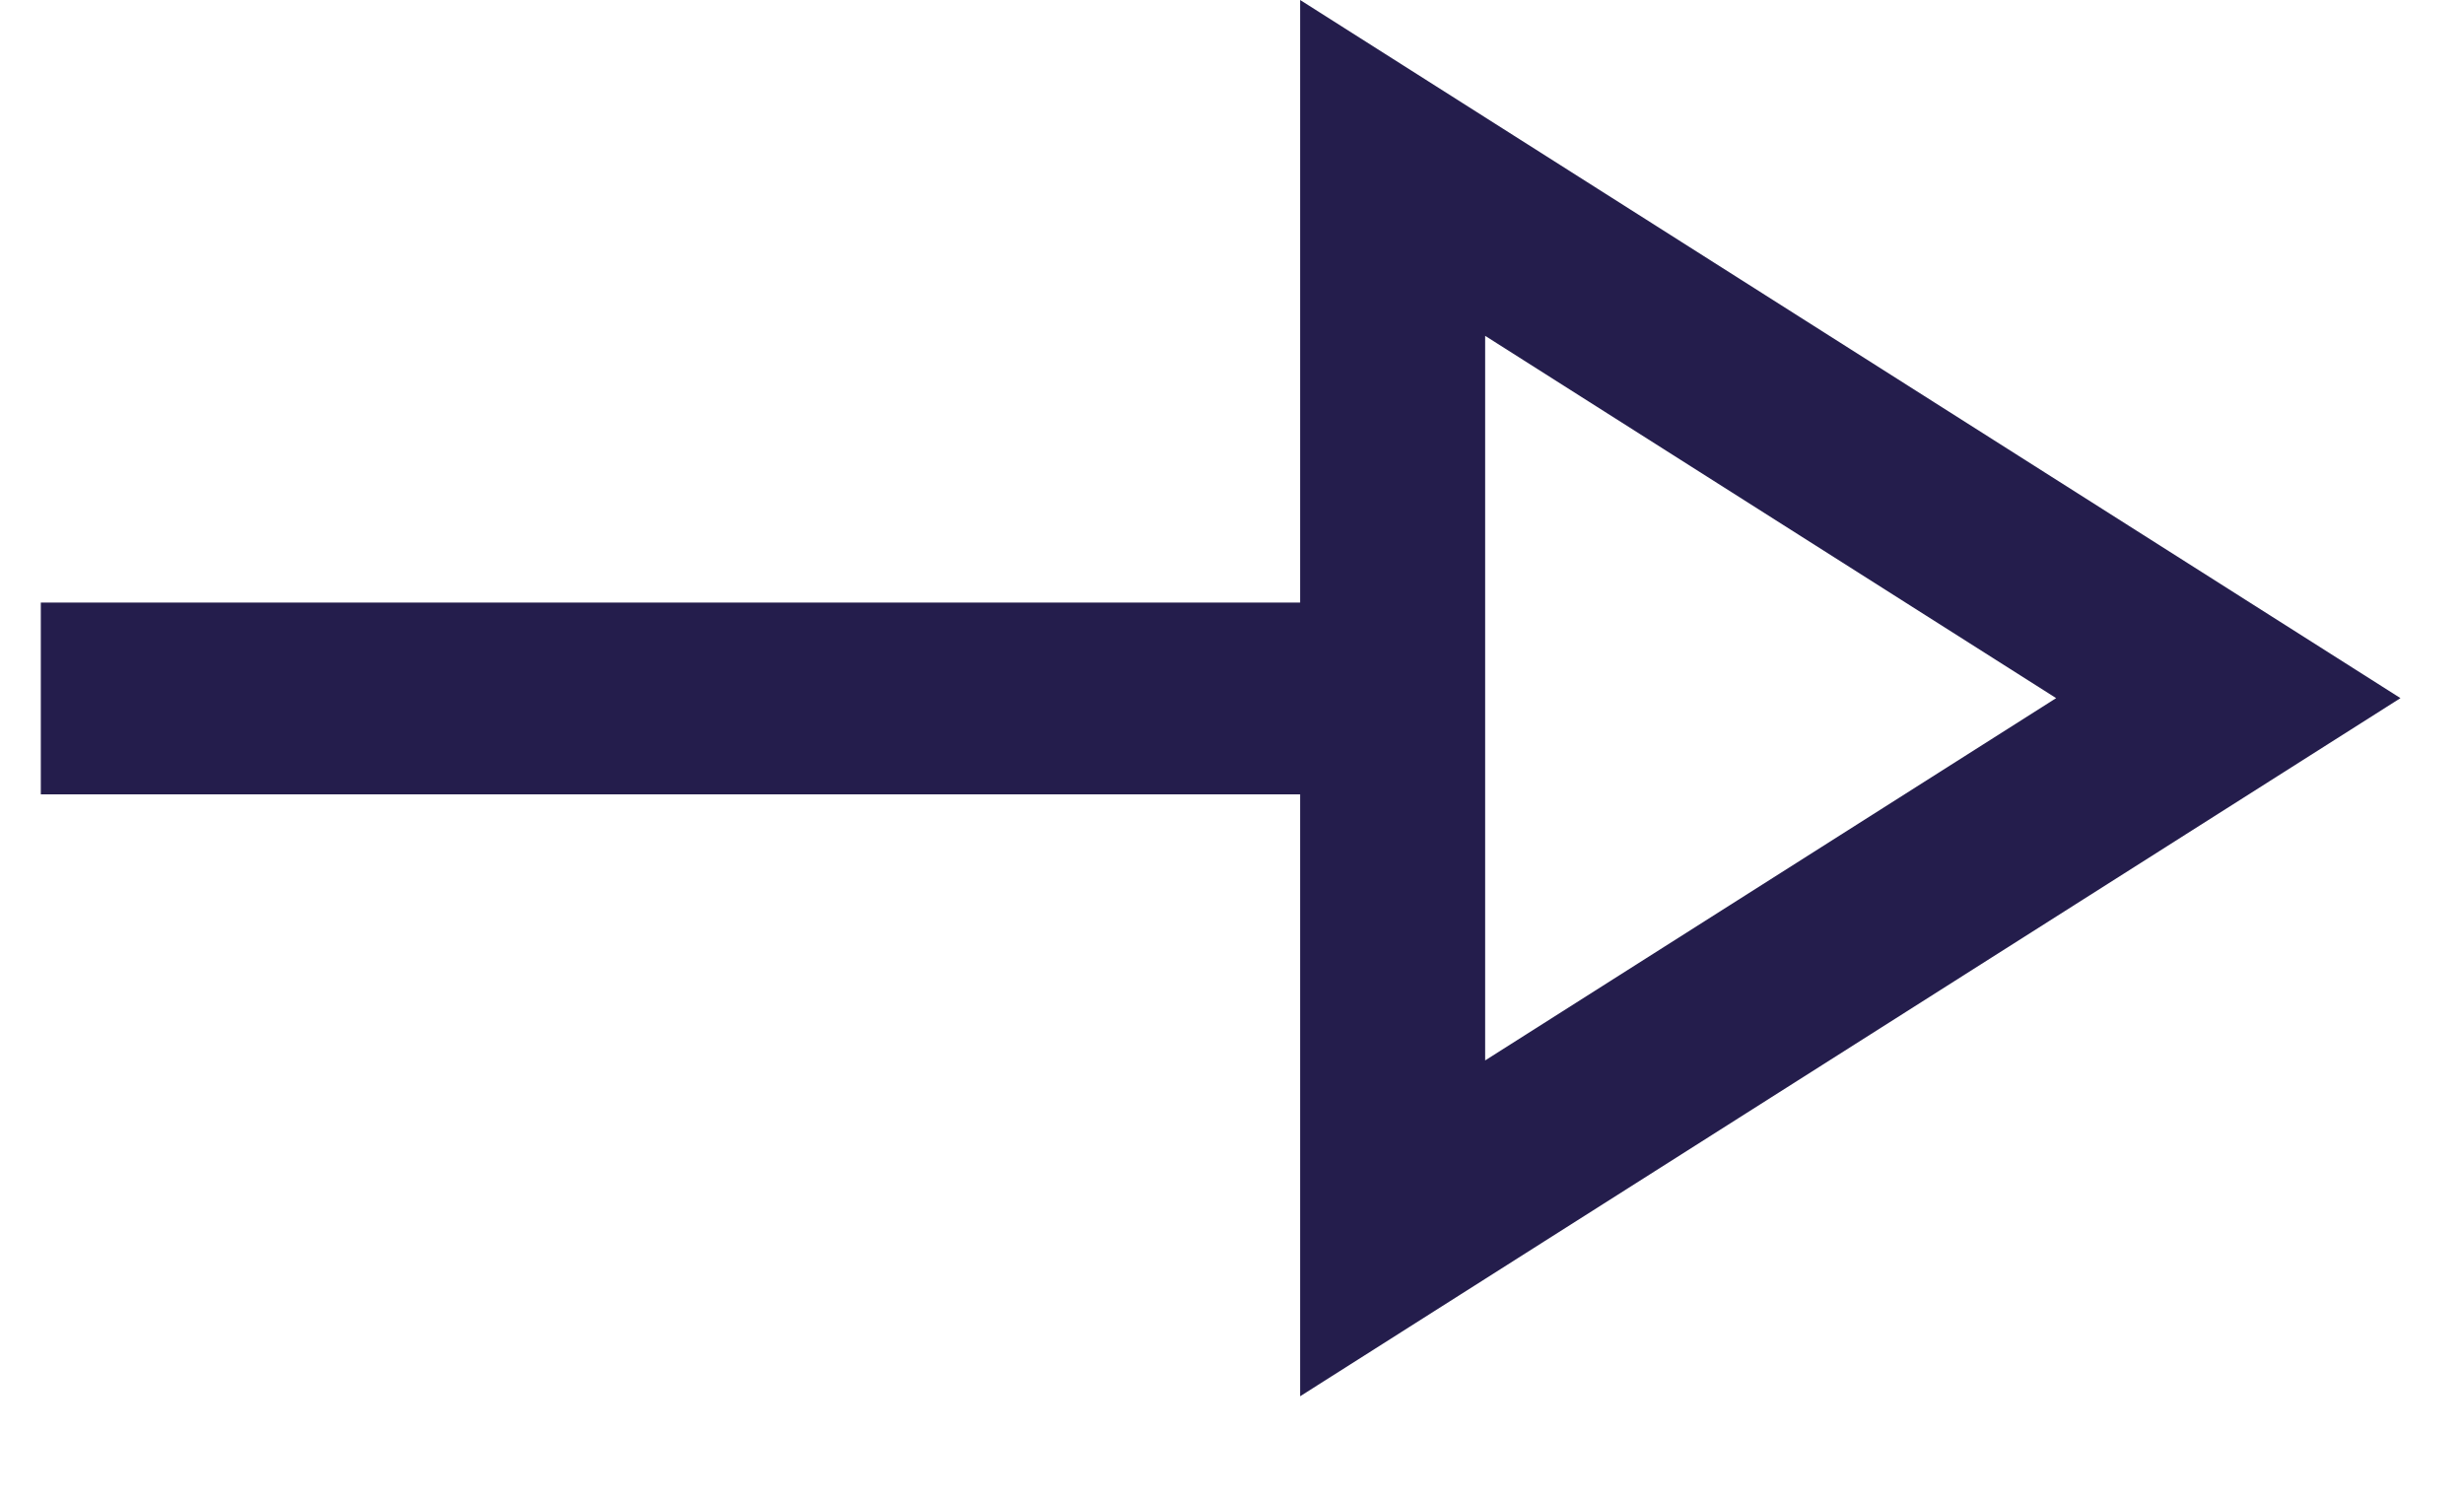 <svg fill="none" height="14" viewBox="0 0 23 14" width="23" xmlns="http://www.w3.org/2000/svg"><path clip-rule="evenodd" d="m12.136 7.415v5.619l10.271-6.517-10.271-6.517v5.625h-11.755v1.79zm1.727-4.28 5.33 3.382-5.33 3.382z" fill="#241d4c" fill-rule="evenodd"/></svg>